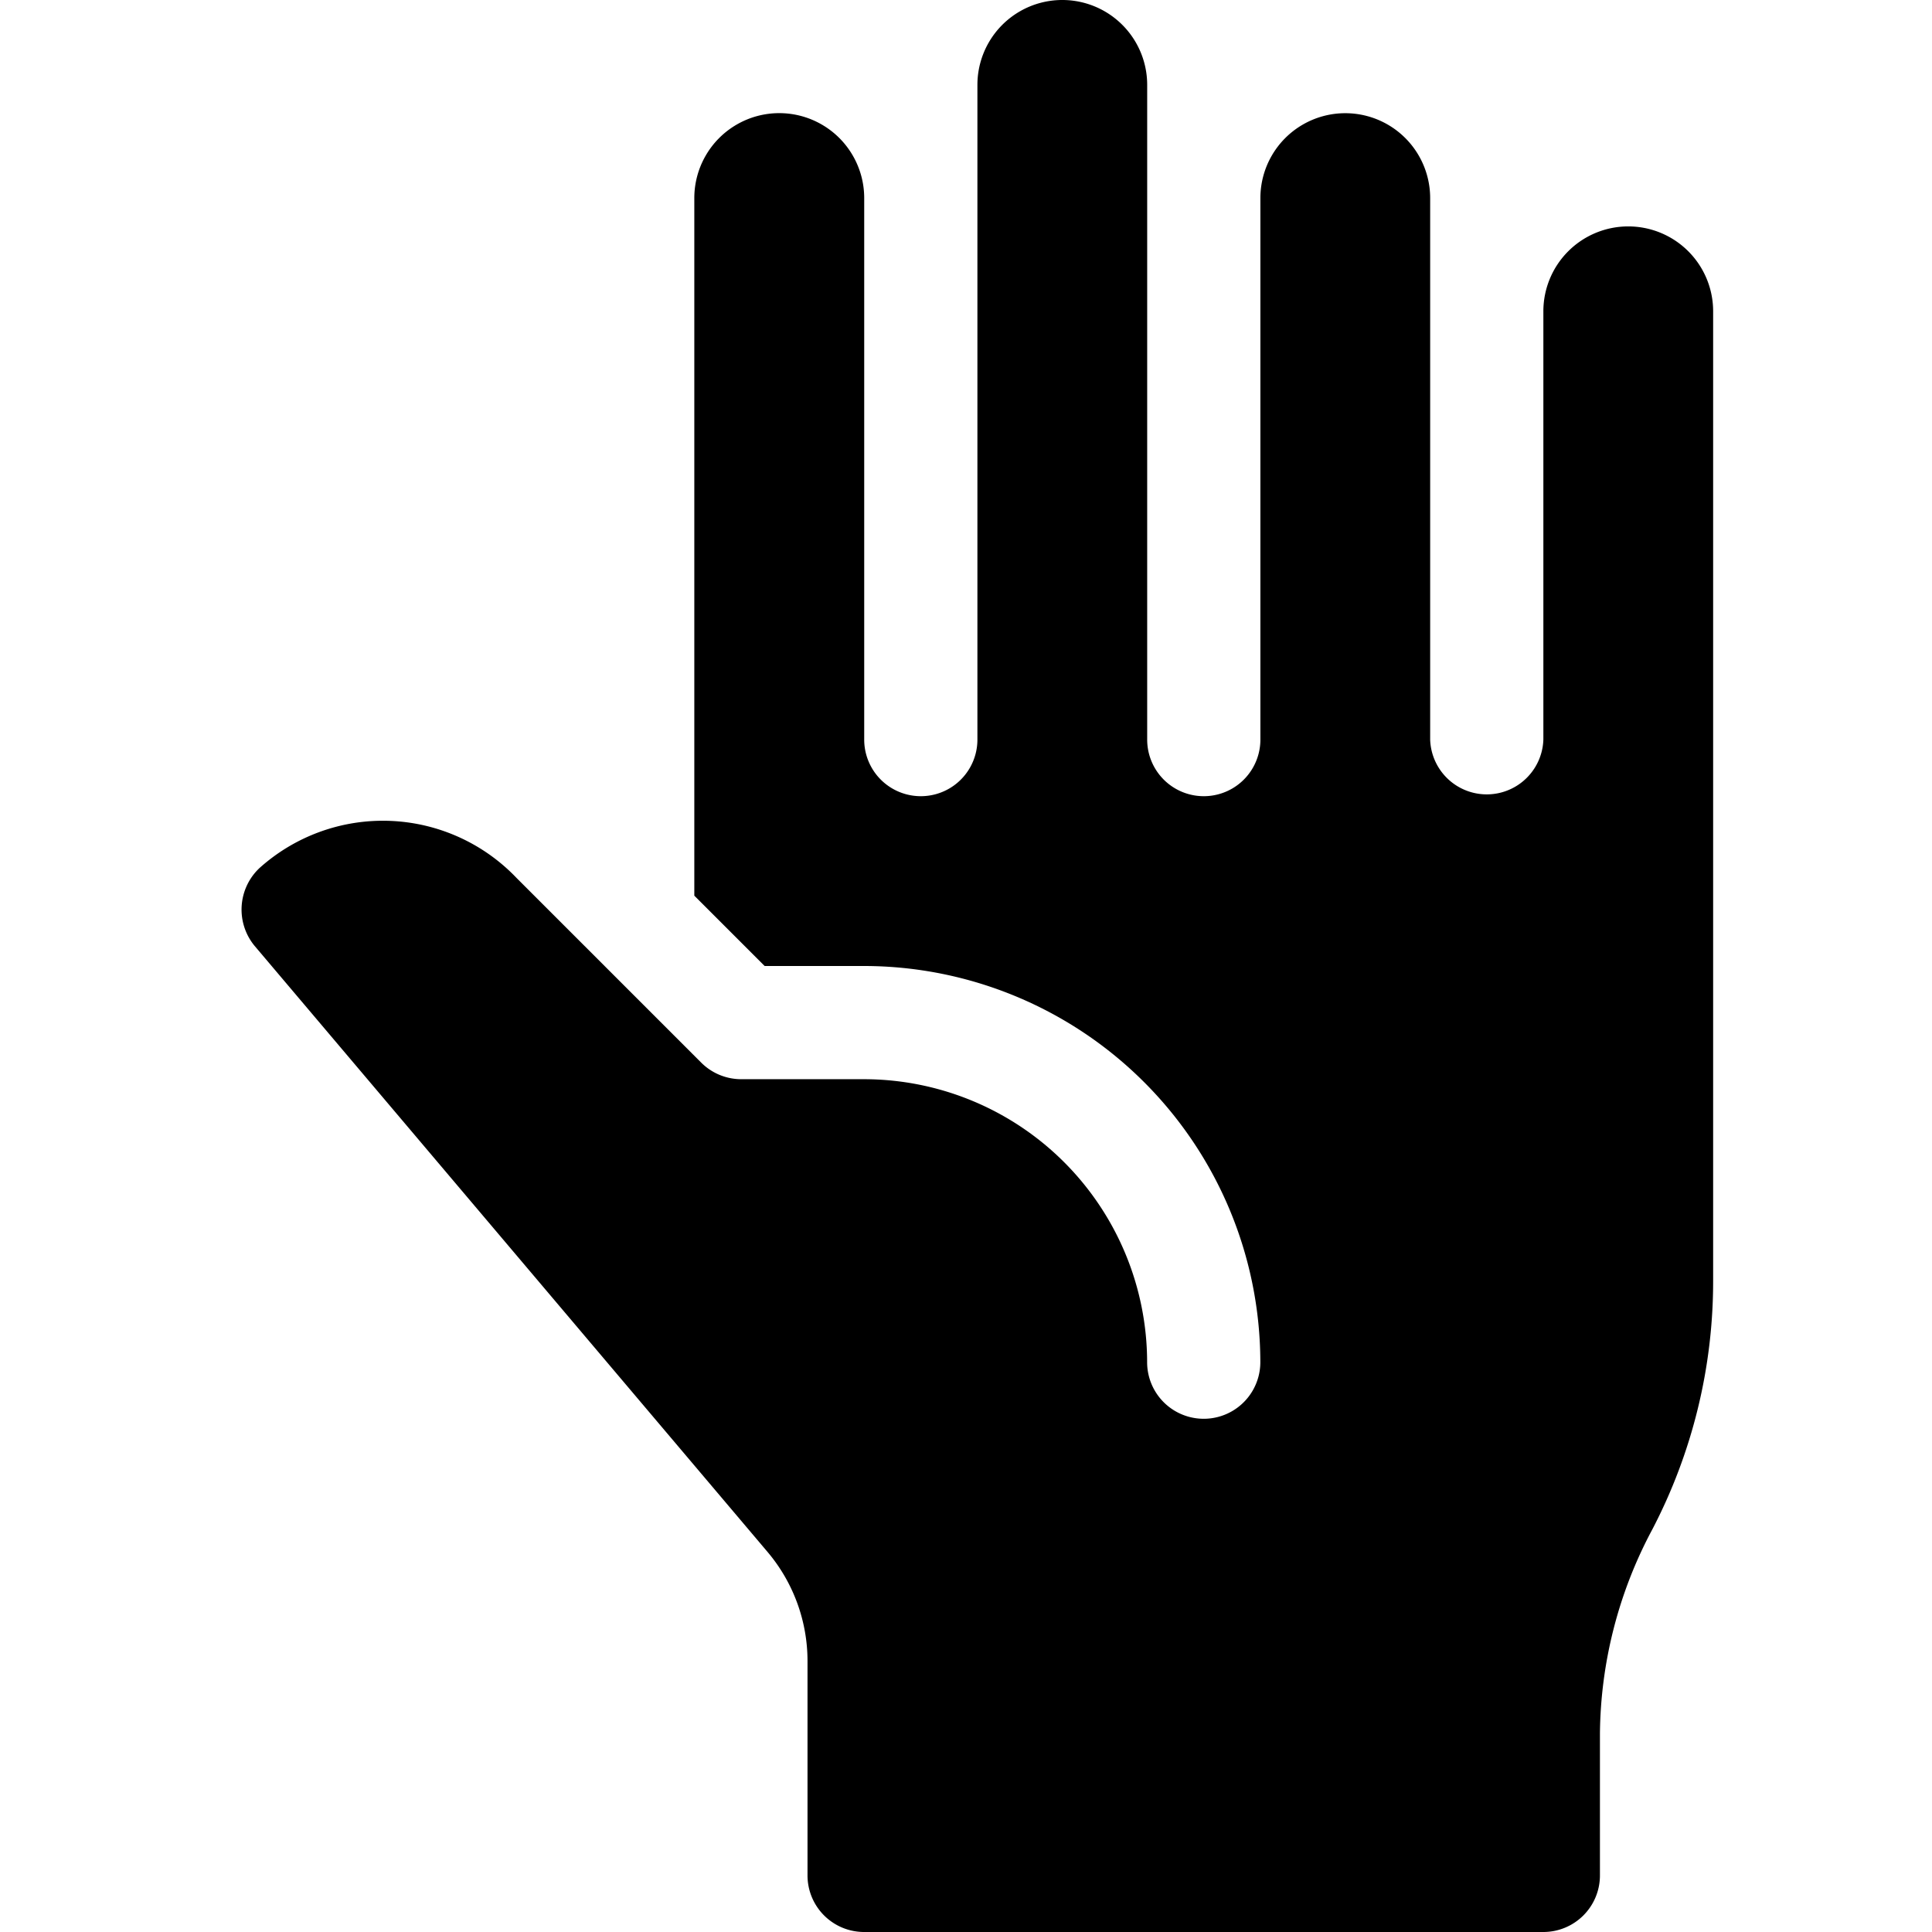 <svg xmlns="http://www.w3.org/2000/svg" width="32" height="32" viewBox="0 0 32 32"><g transform="translate(-570 -2489)"><rect width="32" height="32" transform="translate(570 2489)" fill="none"/><path d="M23.469,3.75a1.406,1.406,0,0,0-1.406,1.406V12.25a.938.938,0,0,1-1.875,0V3.281a1.406,1.406,0,1,0-2.812,0V12.25a.937.937,0,1,1-1.875,0V1.406a1.406,1.406,0,0,0-2.812,0V12.25a.937.937,0,0,1-1.875,0V3.281A1.406,1.406,0,0,0,8,3.281V14.835L9.165,16h1.648a6.57,6.57,0,0,1,6.562,6.562.937.937,0,1,1-1.875,0,4.693,4.693,0,0,0-4.687-4.687H8.777a.937.937,0,0,1-.663-.275L5.056,14.542a3.059,3.059,0,0,0-4.264-.159l-.023.023a.945.945,0,0,0-.056,1.256l8.5,10.043a2.8,2.8,0,0,1,.662,1.807v3.55a.937.937,0,0,0,.937.938h11.25A.937.937,0,0,0,23,31.063v-2.35a7.3,7.3,0,0,1,.867-3.38,8.886,8.886,0,0,0,1.008-4.12V5.156A1.406,1.406,0,0,0,23.469,3.75Zm0,0" transform="translate(573.5 2489)"/></g></svg>